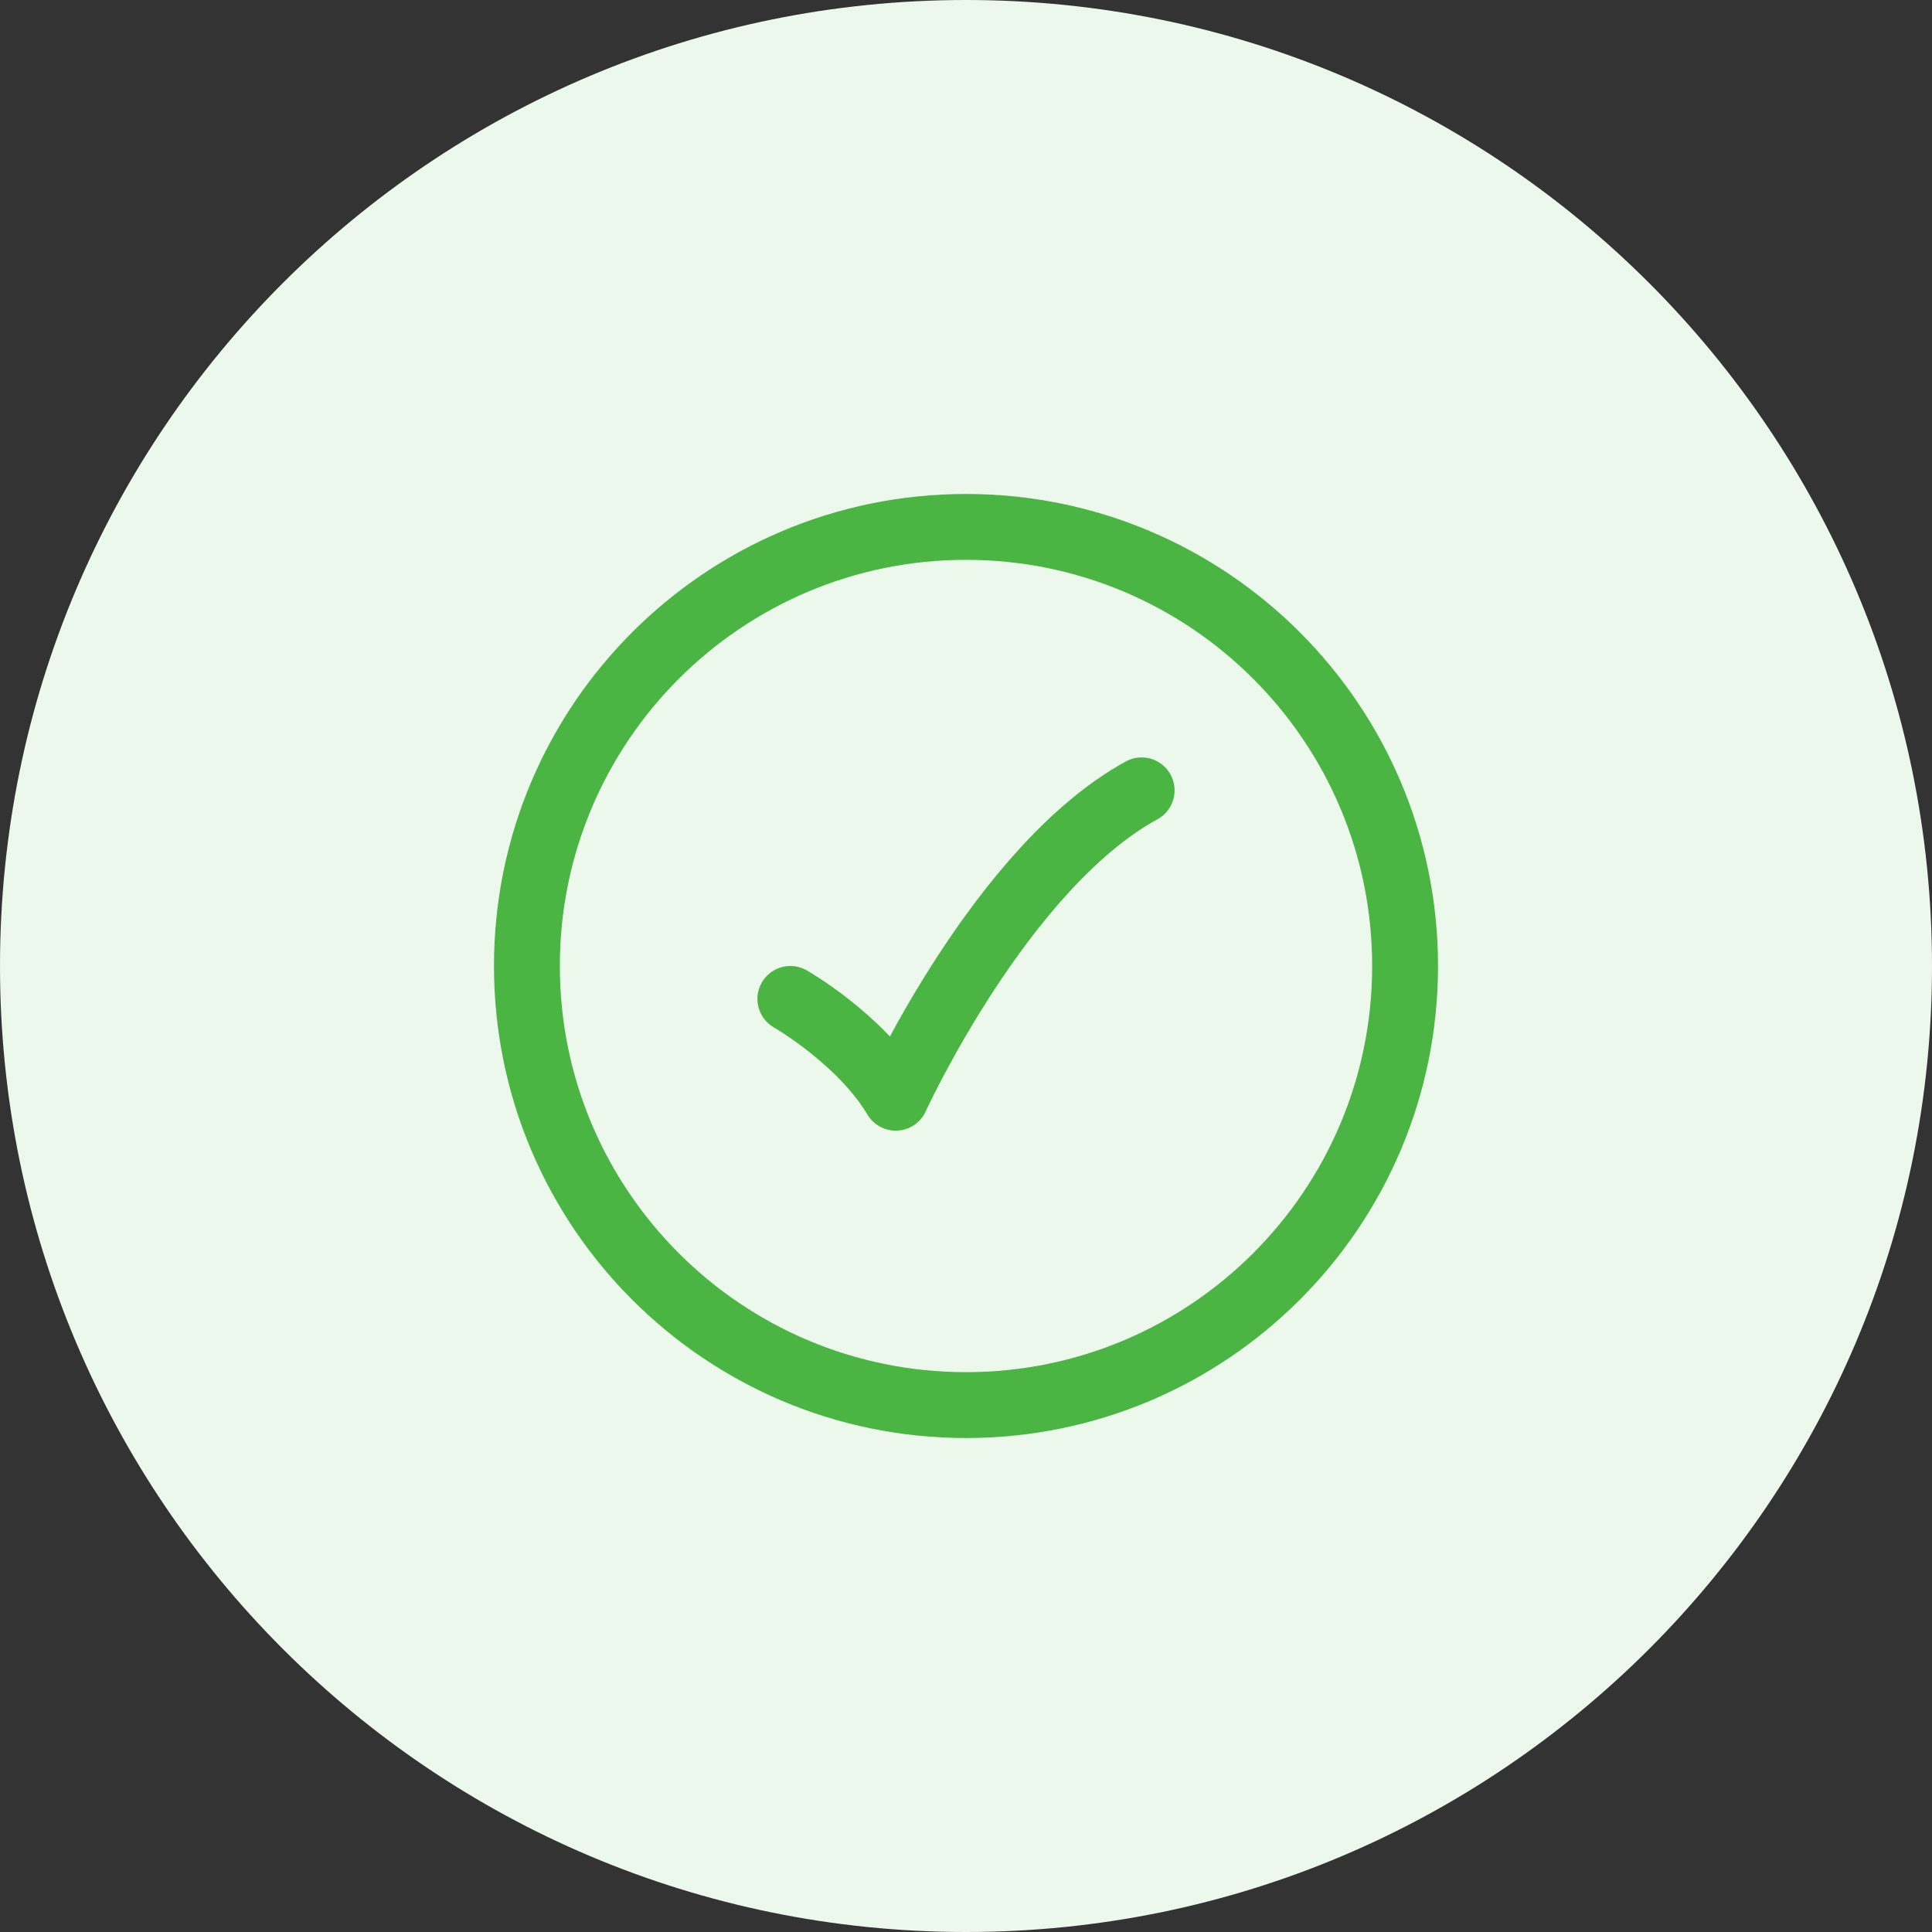 <svg width="44" height="44" viewBox="0 0 44 44" fill="none" xmlns="http://www.w3.org/2000/svg">
<rect x="0" y="0" width="44" height="44" fill="#333333" stroke="none"/>
<path d="M0 22C0 9.85 9.85 0 22 0C34.15 0 44 9.85 44 22C44 34.15 34.15 44 22 44C9.85 44 0 34.15 0 22Z" fill="#EDF8EC"/>
<path d="M32 22C32 16.477 27.523 12 22 12C16.477 12 12 16.477 12 22C12 27.523 16.477 32 22 32C27.523 32 32 27.523 32 22Z" stroke="#4BB543" stroke-width="1.5"/>
<path d="M18 22.75C18 22.75 19.6 23.663 20.4 25C20.4 25 22.8 19.75 26 18" stroke="#4BB543" stroke-width="1.5" stroke-linecap="round" stroke-linejoin="round"/>
</svg>
